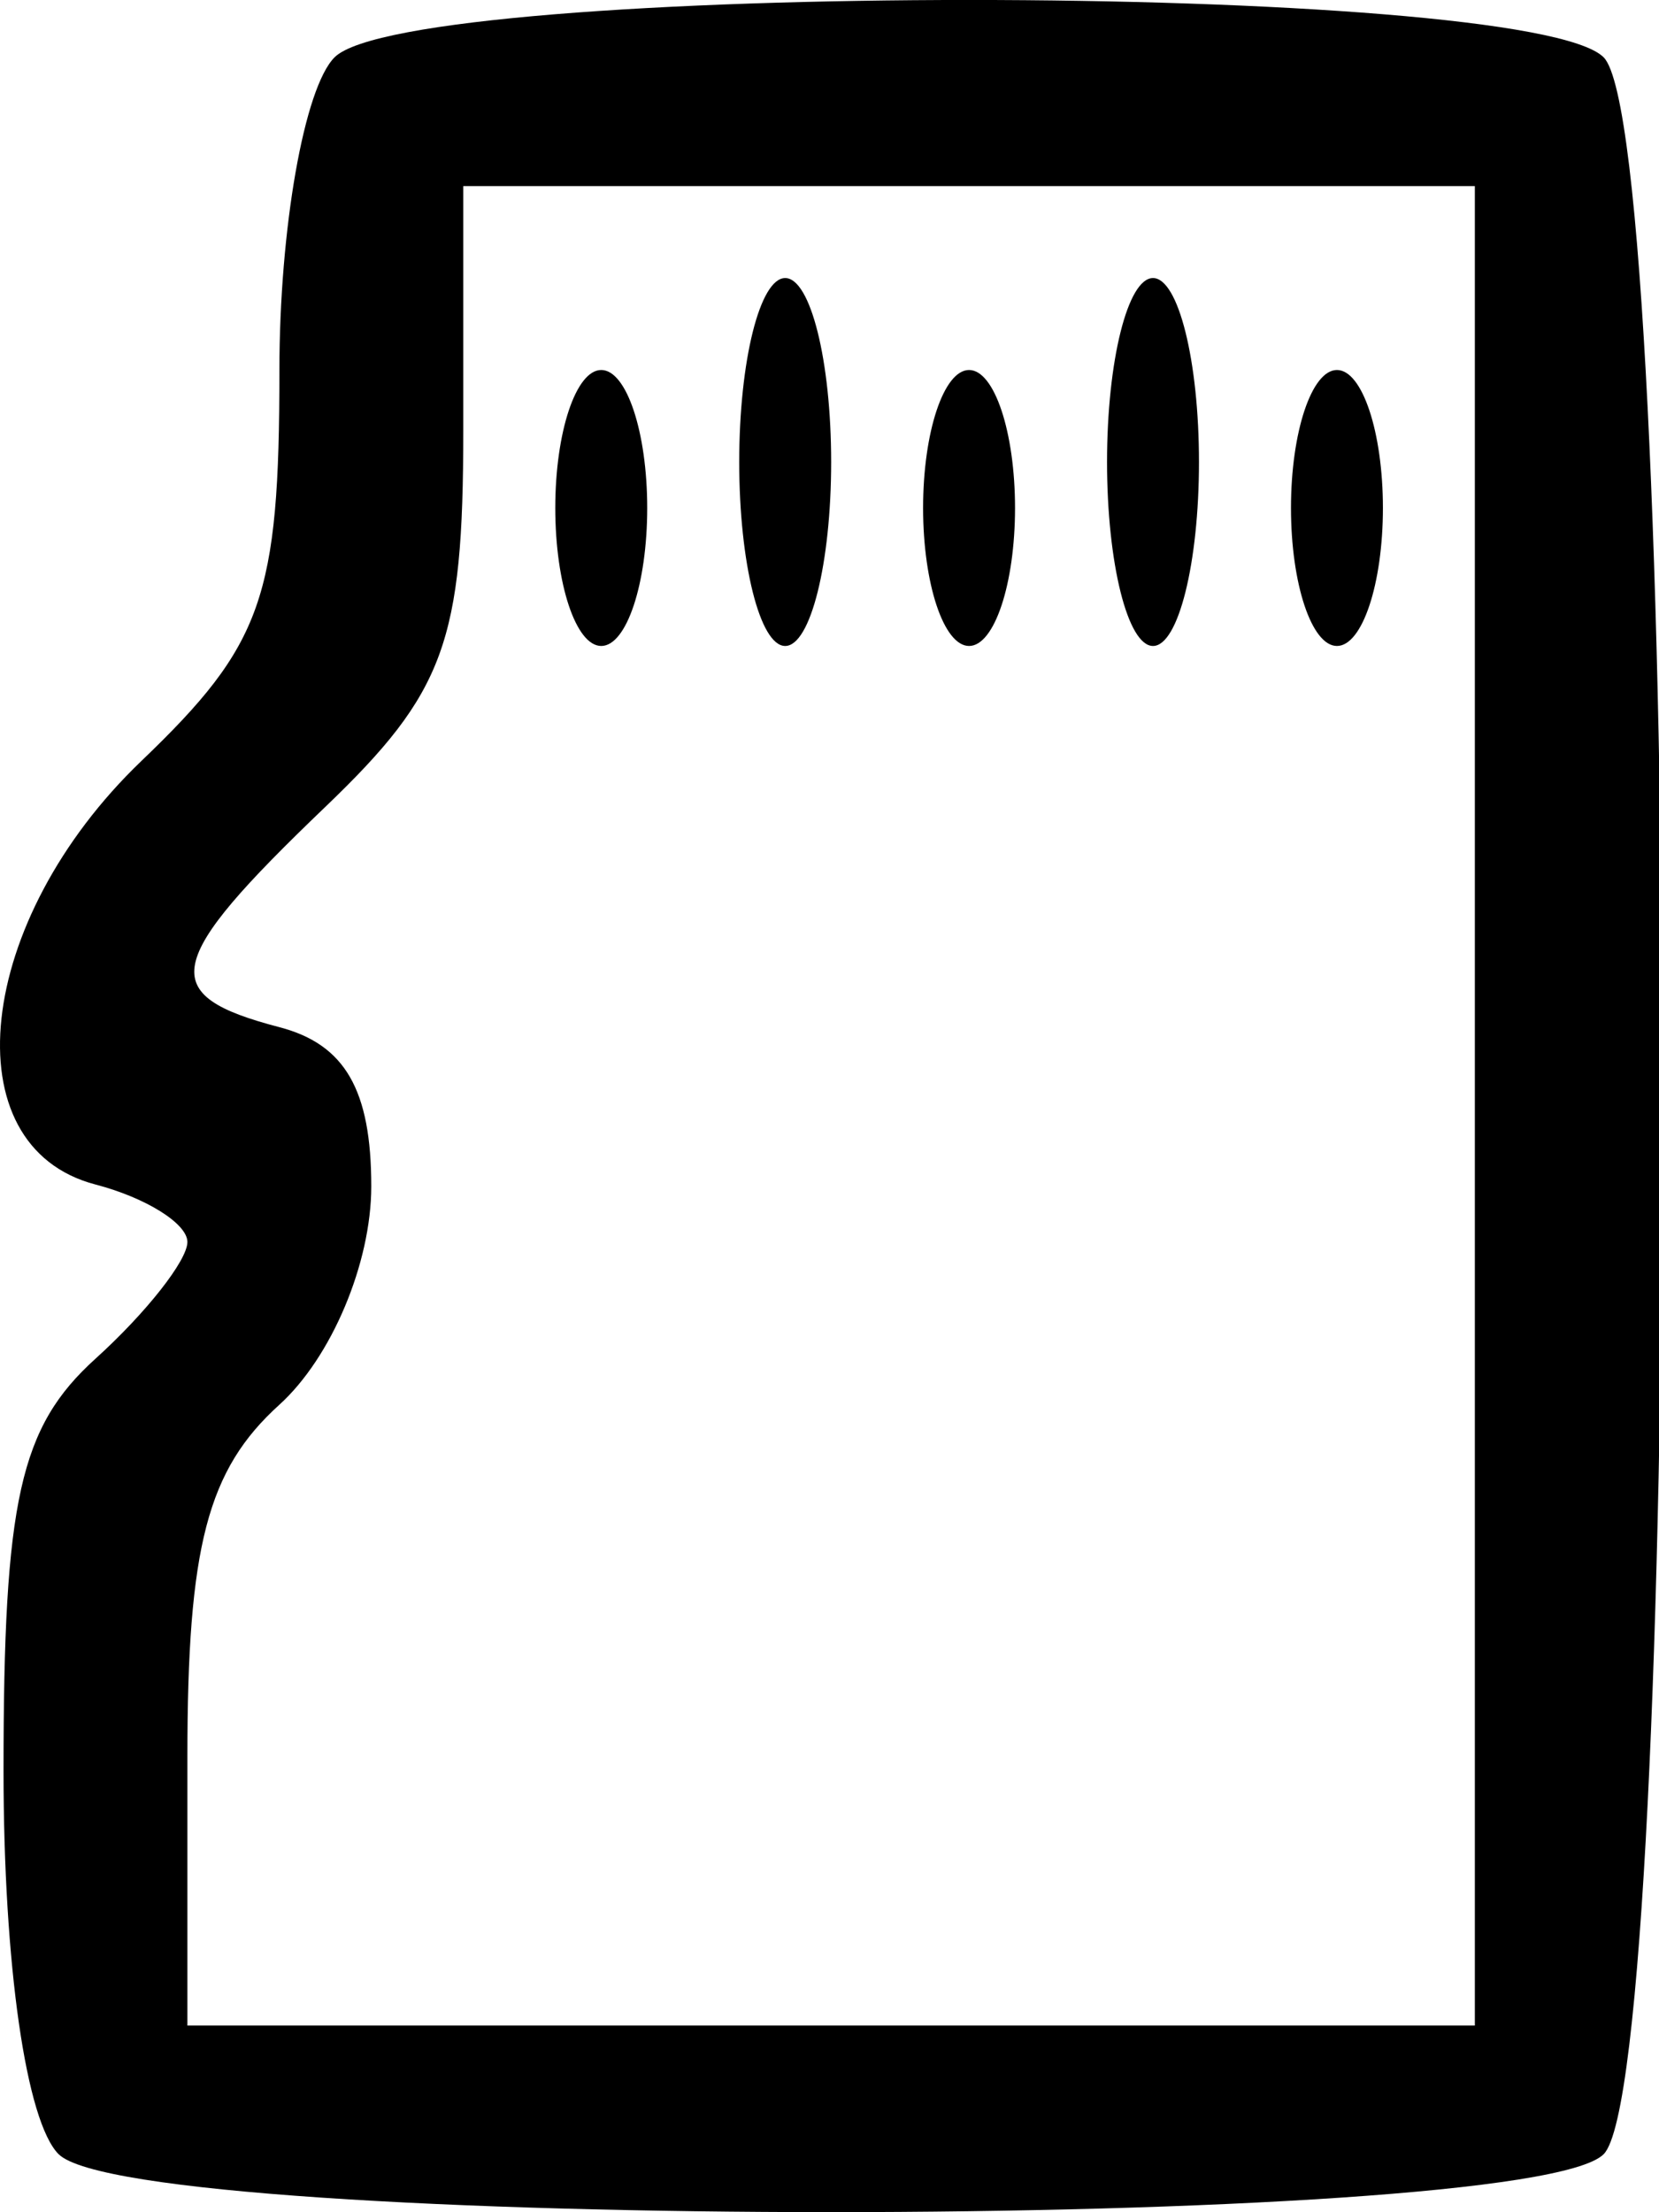 <!-- Generated by IcoMoon.io -->
<svg version="1.1" xmlns="http://www.w3.org/2000/svg" width="24" height="32" viewBox="0 0 24 32">
<title>card1</title>
<path d="M0.849 31.162c-0.472-0.472-0.798-2.741-0.798-5.551 0-3.908 0.236-4.967 1.33-5.957 0.732-0.662 1.33-1.422 1.33-1.688s-0.599-0.641-1.33-0.832c-2.101-0.549-1.746-3.816 0.665-6.127 1.753-1.68 1.996-2.365 1.996-5.646 0-2.054 0.359-4.093 0.798-4.532 1.106-1.106 17.253-1.106 18.359 0 1.131 1.131 1.131 29.202 0 30.332-1.117 1.117-21.233 1.117-22.35 0zM21.336 15.996v-13.304h-14.634v3.534c0 3.058-0.269 3.791-1.996 5.446-2.35 2.252-2.448 2.72-0.665 3.186 0.95 0.248 1.33 0.907 1.33 2.303 0 1.11-0.575 2.475-1.33 3.159-1.041 0.942-1.33 2.049-1.33 5.092v3.888h18.625v-13.304zM8.033 7.348c0-1.098 0.299-1.996 0.665-1.996s0.665 0.898 0.665 1.996c0 1.098-0.299 1.996-0.665 1.996s-0.665-0.898-0.665-1.996zM10.694 6.683c0-1.463 0.299-2.661 0.665-2.661s0.665 1.197 0.665 2.661c0 1.463-0.299 2.661-0.665 2.661s-0.665-1.197-0.665-2.661zM13.354 7.348c0-1.098 0.299-1.996 0.665-1.996s0.665 0.898 0.665 1.996c0 1.098-0.299 1.996-0.665 1.996s-0.665-0.898-0.665-1.996zM16.015 6.683c0-1.463 0.299-2.661 0.665-2.661s0.665 1.197 0.665 2.661c0 1.463-0.299 2.661-0.665 2.661s-0.665-1.197-0.665-2.661zM18.676 7.348c0-1.098 0.299-1.996 0.665-1.996s0.665 0.898 0.665 1.996c0 1.098-0.299 1.996-0.665 1.996s-0.665-0.898-0.665-1.996z"></path>
</svg>
